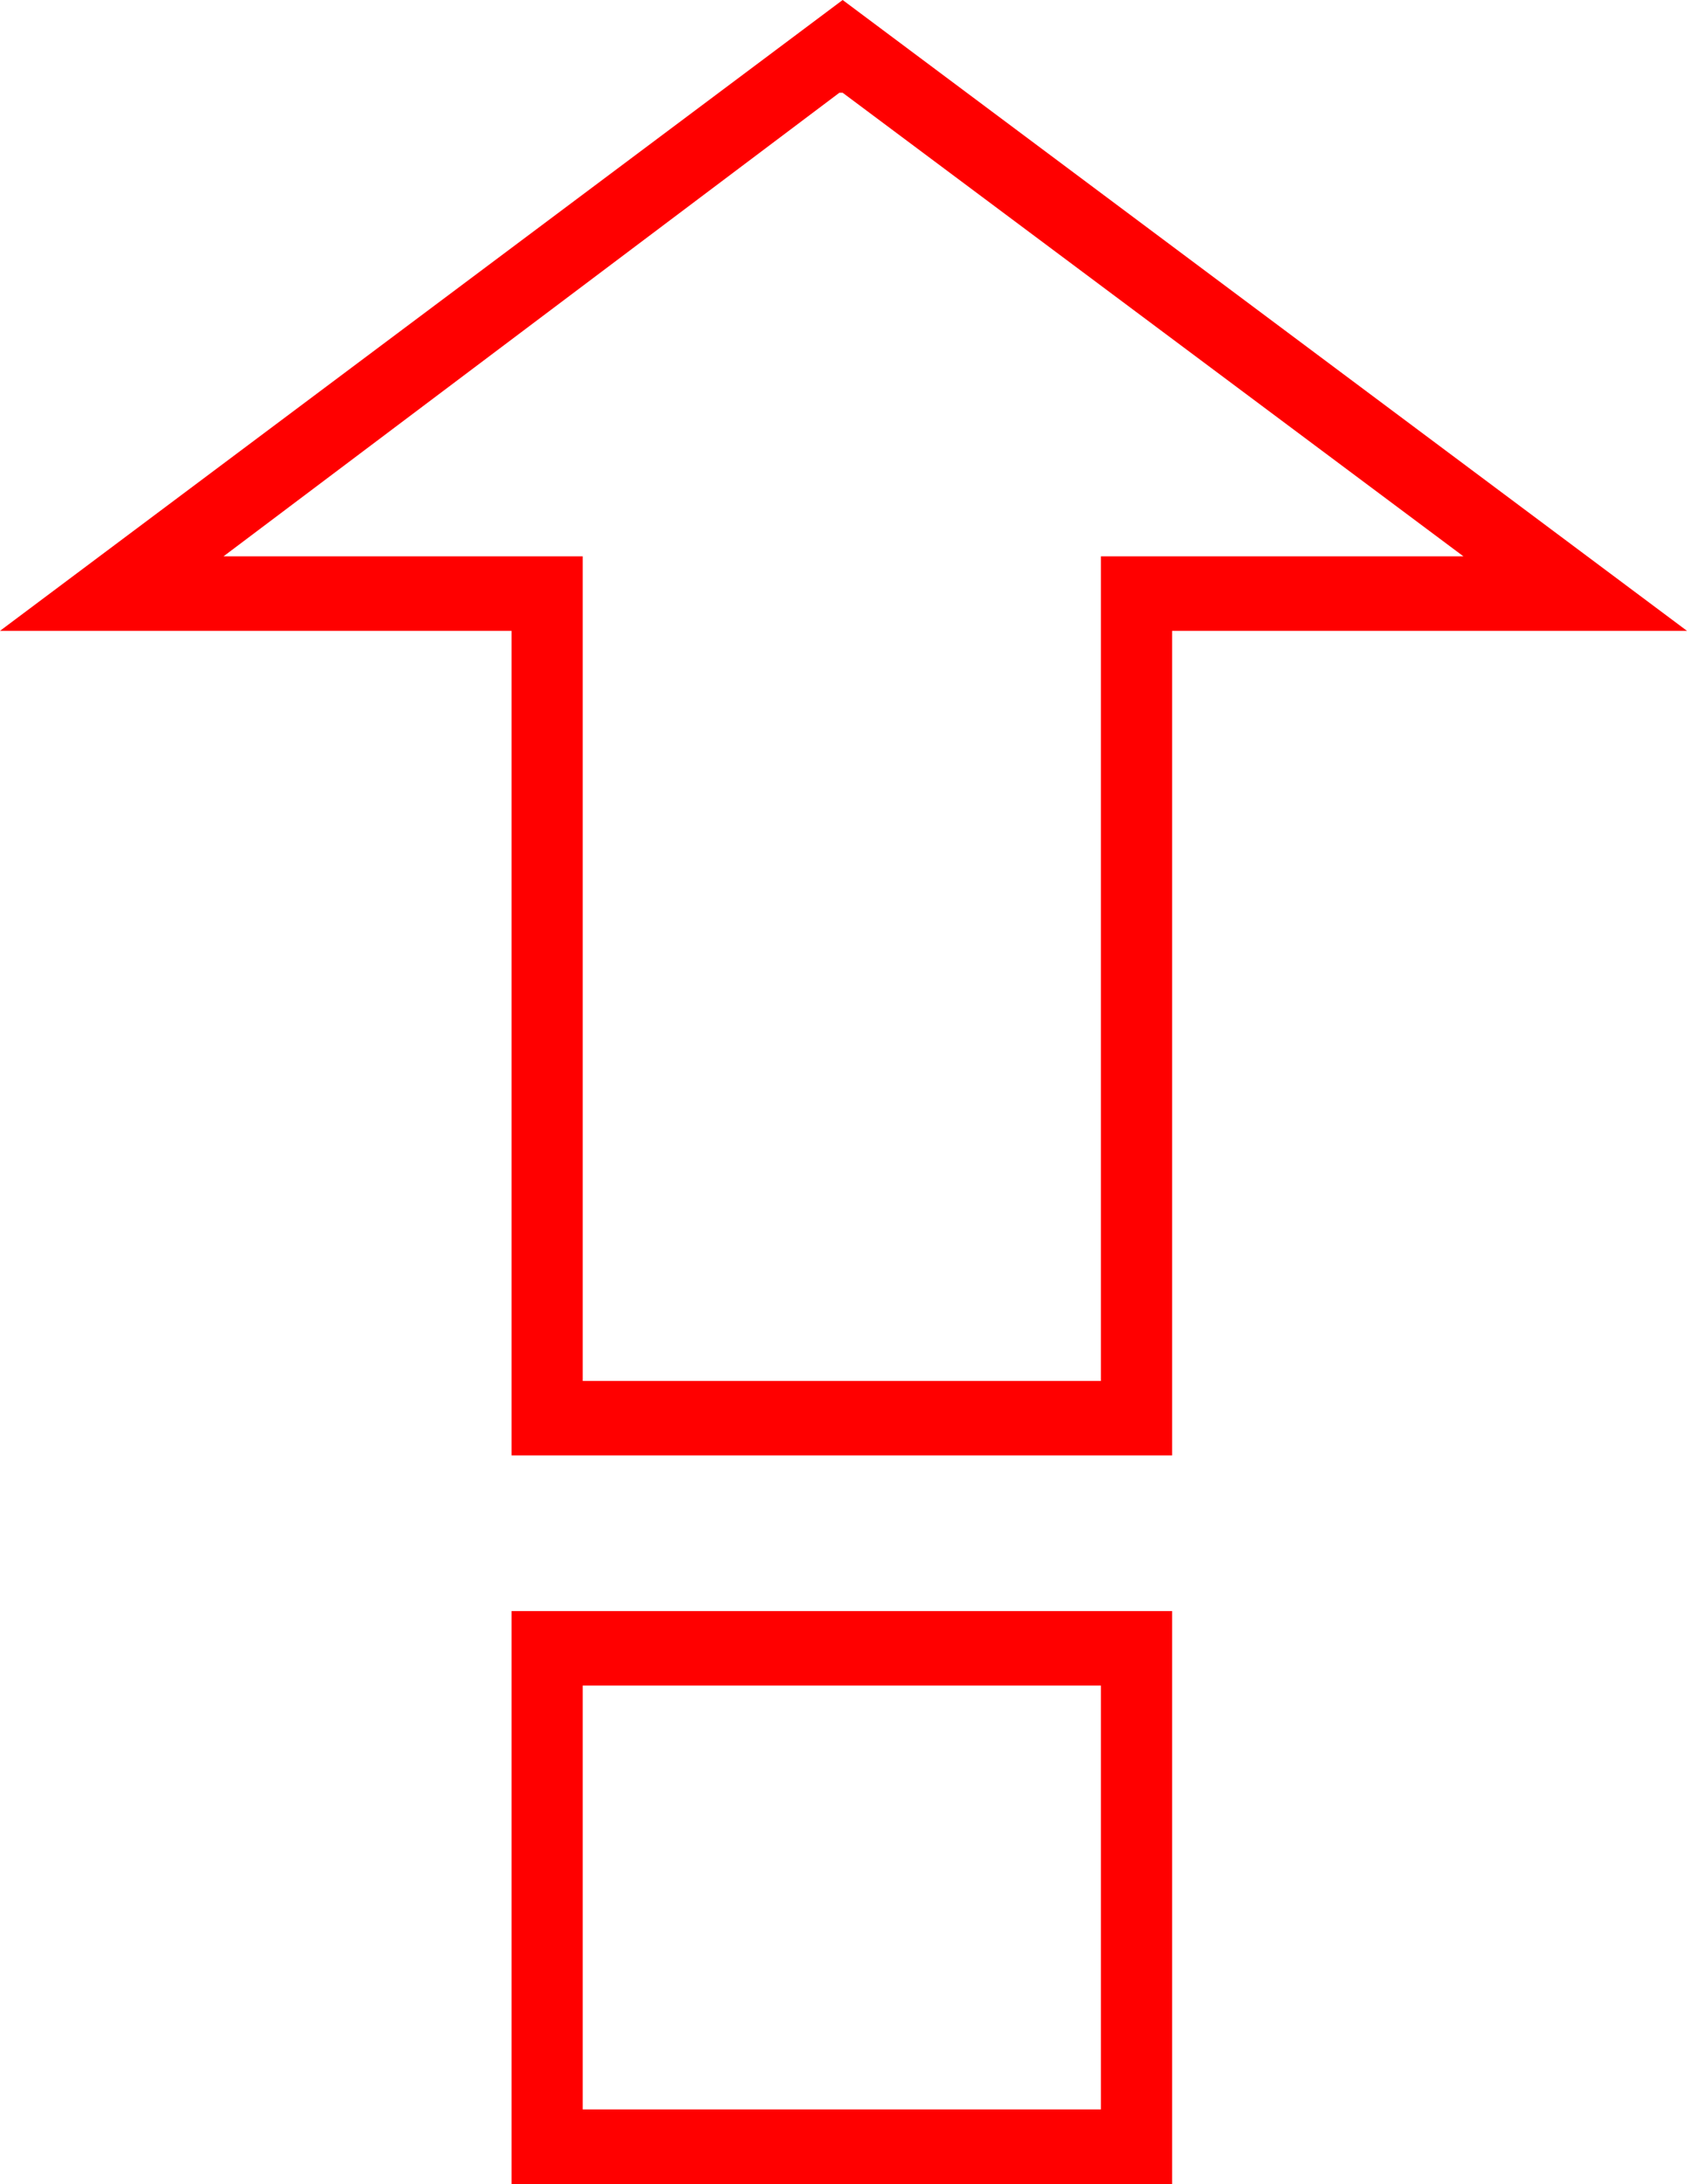 <?xml version="1.0" encoding="utf-8"?>
<!DOCTYPE svg PUBLIC "-//W3C//DTD SVG 1.1//EN" "http://www.w3.org/Graphics/SVG/1.1/DTD/svg11.dtd">
<svg width="29.854" height="38.643" xmlns="http://www.w3.org/2000/svg" xmlns:xlink="http://www.w3.org/1999/xlink" xmlns:xml="http://www.w3.org/XML/1998/namespace" version="1.1">
  <g>
    <g>
      <path style="fill:#FF0000;fill-opacity:1" d="M10.312,29.824L10.312,37.324 19.482,37.324 19.482,29.824 10.312,29.824z M9.053,28.506L20.742,28.506 20.742,38.643 9.053,38.643 9.053,28.506z M14.854,1.641L3.955,9.844 10.312,9.844 10.312,24.434 19.482,24.434 19.482,9.844 25.898,9.844 14.912,1.641 14.854,1.641z M14.912,0L29.854,11.162 20.742,11.162 20.742,25.752 9.053,25.752 9.053,11.162 0,11.162 14.912,0z" />
    </g>
  </g>
</svg>